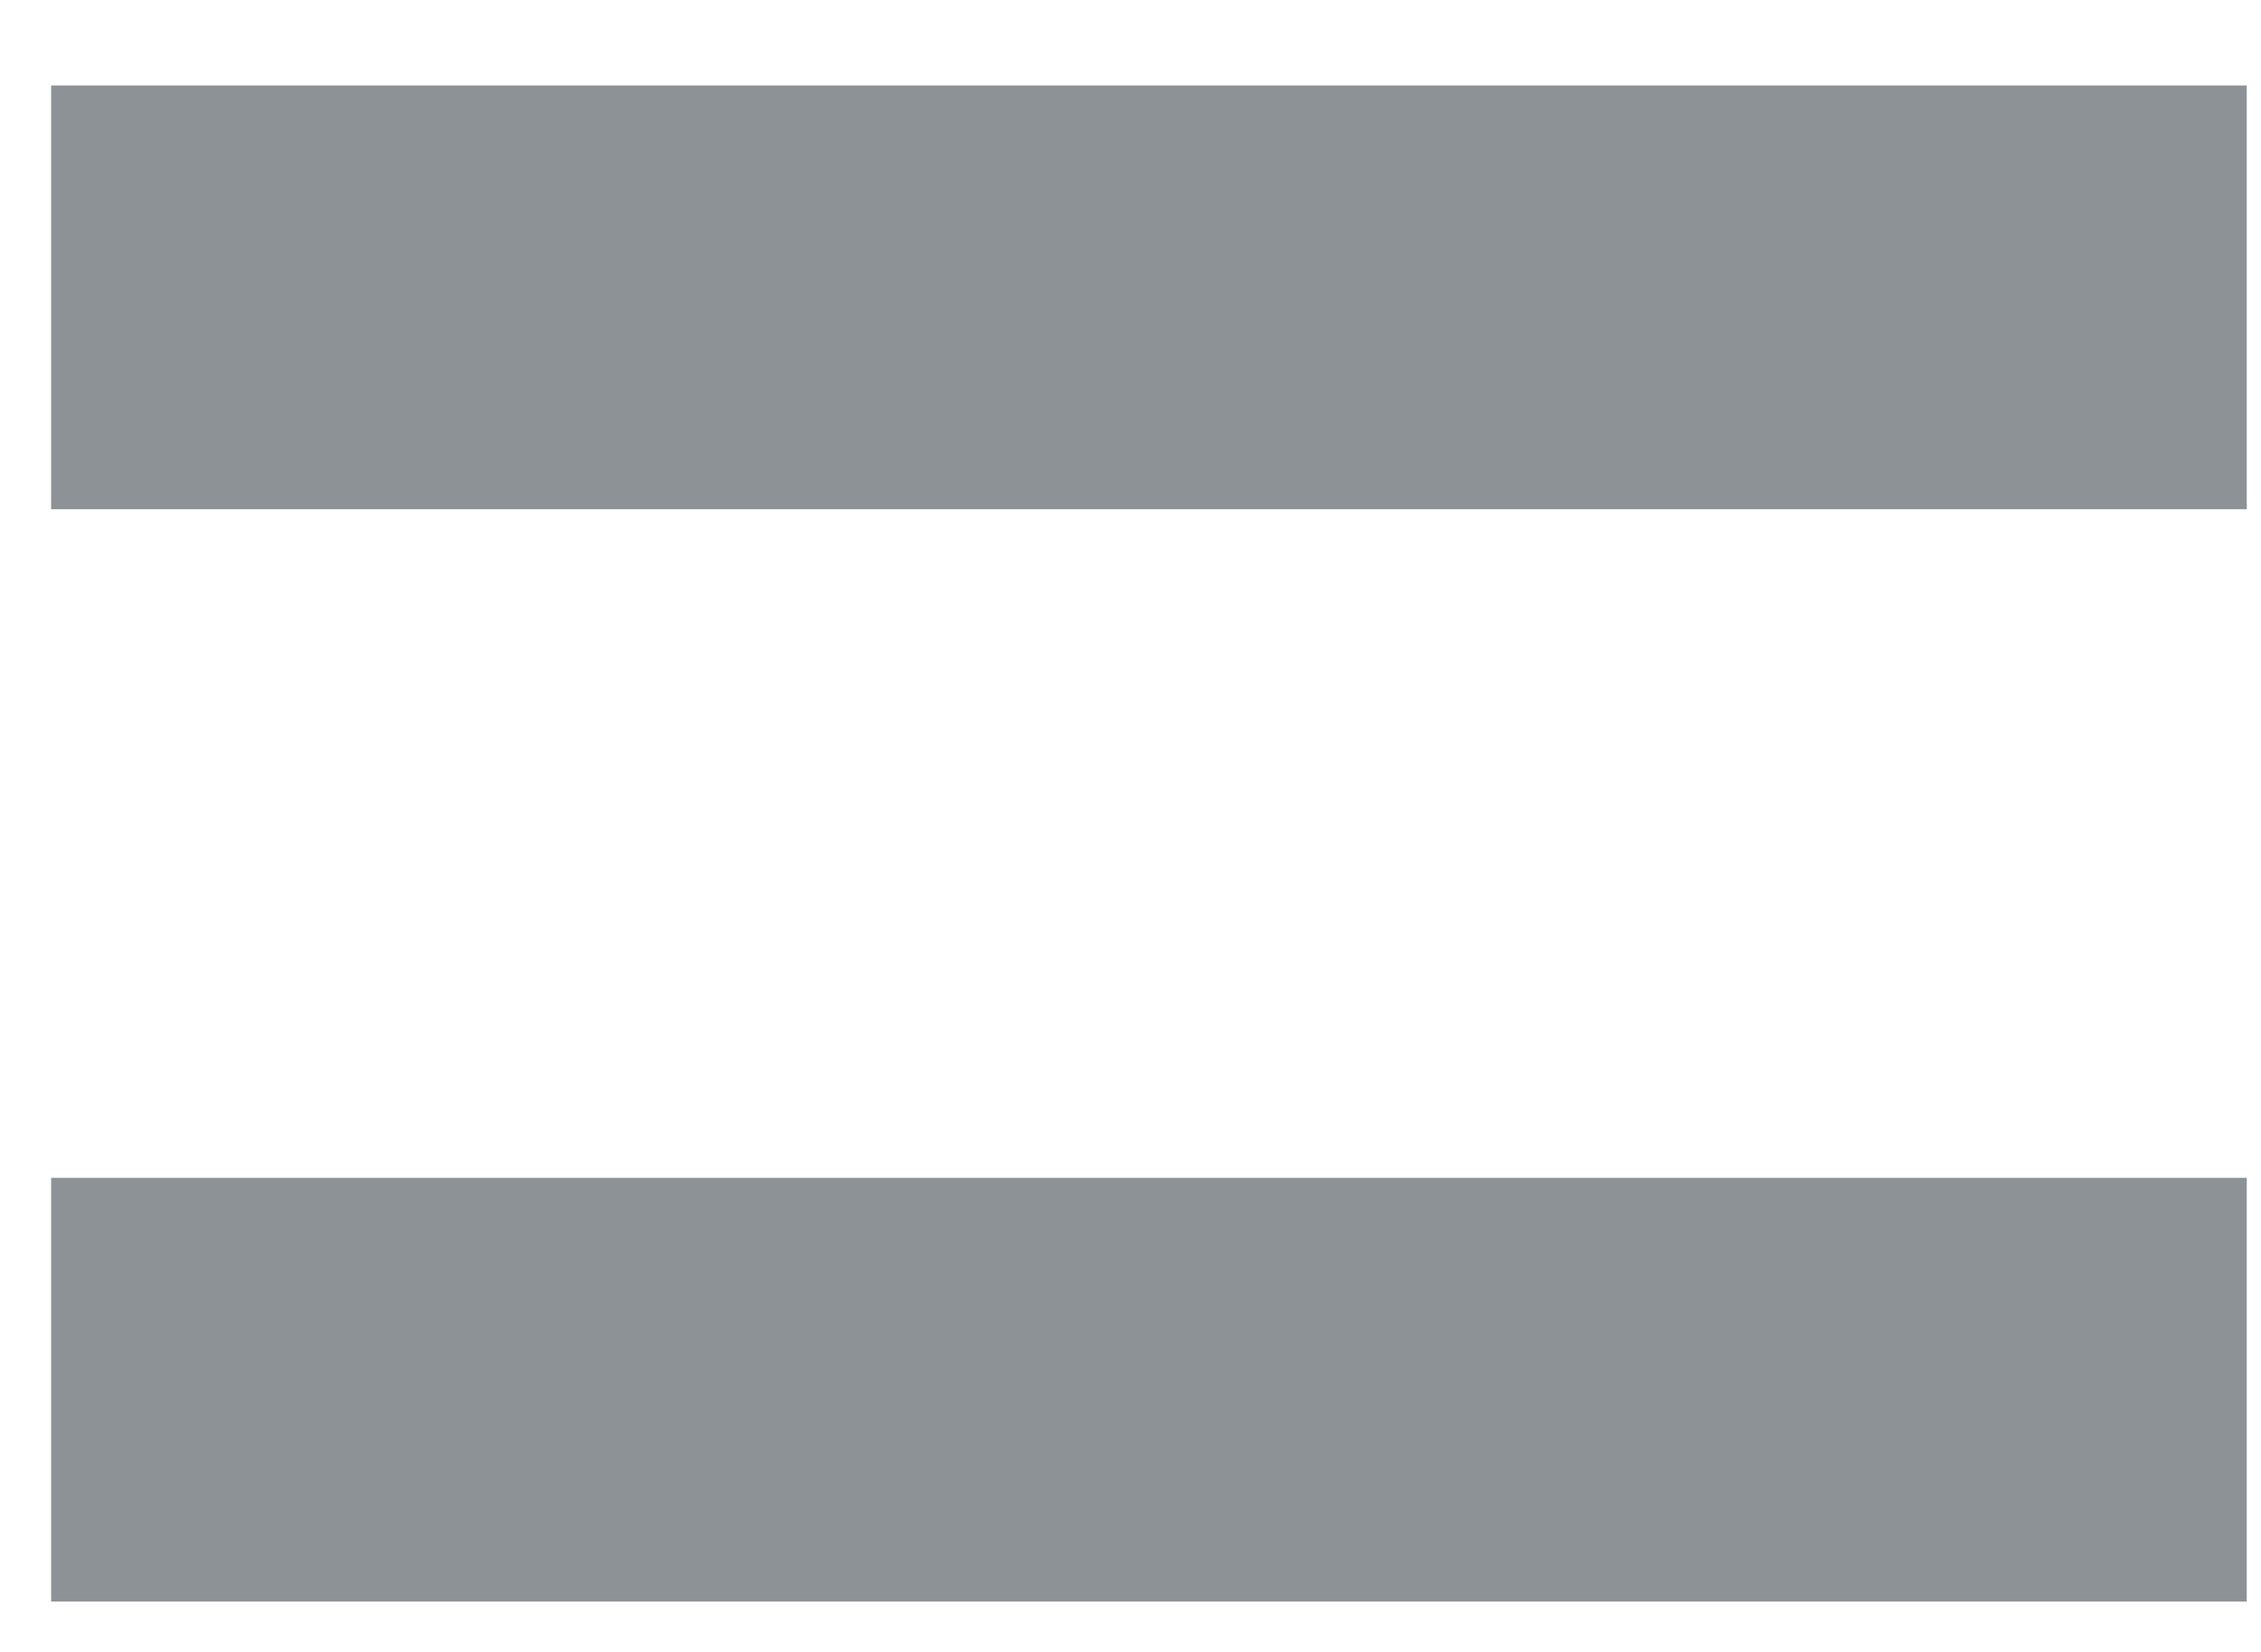 <svg width="26" height="19" viewBox="0 0 26 19" fill="none" xmlns="http://www.w3.org/2000/svg">
<path opacity="0.5" d="M25.836 0.983V5.857H0.588V0.983H25.836ZM25.836 13.547V18.421H0.588V13.547H25.836Z" fill="#1D2730"/>
</svg>
